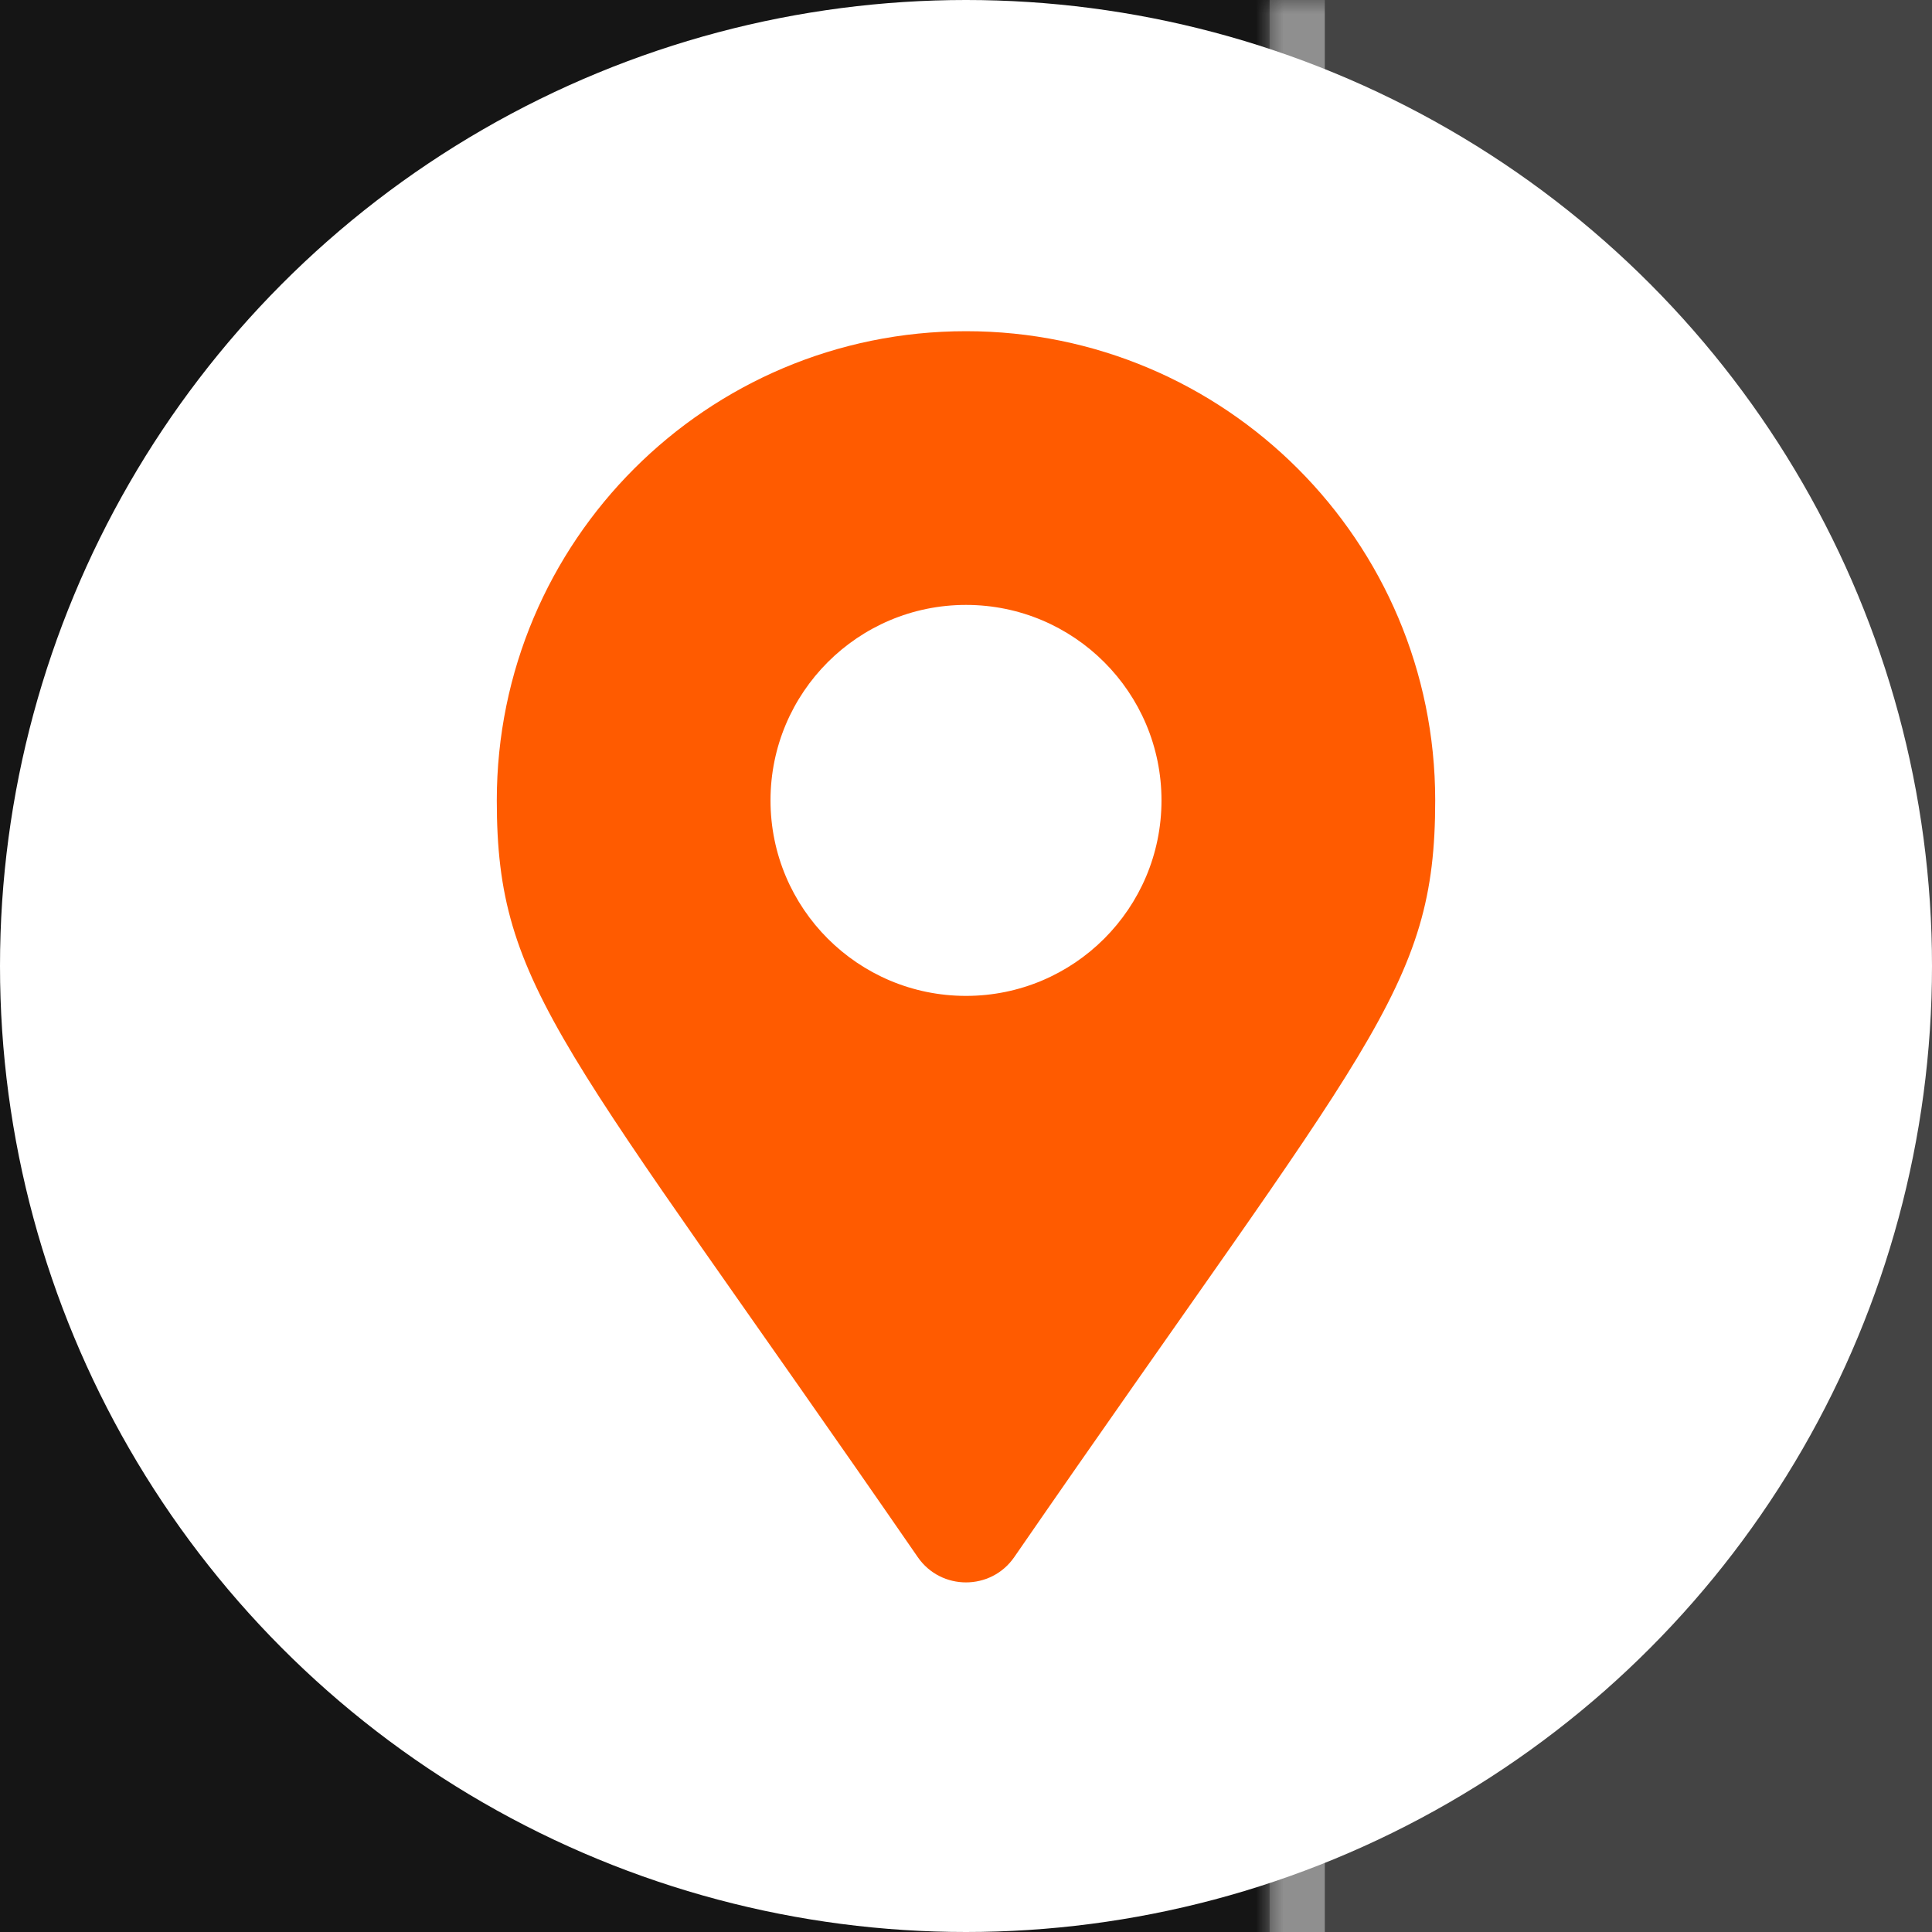 <svg width="70" height="70" viewBox="0 0 70 70" fill="none" xmlns="http://www.w3.org/2000/svg">
<rect width="70" height="70" fill="#1E1E1E"/>
<g id="Full website">
<g id="Dark mode -- CheckOut-Area" clip-path="url(#clip0_0_1)">
<rect width="1920" height="1080" transform="translate(-101 -503)" fill="#151515"/>
<g id="Address" filter="url(#filter0_b_0_1)">
<mask id="path-1-inside-1_0_1" fill="white">
<path d="M46 -7C46 -9.761 48.239 -12 51 -12H1030C1032.76 -12 1035 -9.761 1035 -7V79C1035 81.761 1032.76 84 1030 84H51C48.239 84 46 81.761 46 79V-7Z"/>
</mask>
<path d="M46 -7C46 -9.761 48.239 -12 51 -12H1030C1032.76 -12 1035 -9.761 1035 -7V79C1035 81.761 1032.76 84 1030 84H51C48.239 84 46 81.761 46 79V-7Z" fill="white" fill-opacity="0.2"/>
<path d="M44 -7C44 -10.866 47.134 -14 51 -14H1028C1031.87 -14 1035 -10.866 1035 -7C1035 -8.657 1032.76 -10 1030 -10H51C49.343 -10 48 -8.657 48 -7H44ZM1035 84H46H1035ZM51 84C47.134 84 44 80.866 44 77V-7C44 -10.866 47.134 -14 51 -14V-10C49.343 -10 48 -8.657 48 -7V79C48 81.761 49.343 84 51 84ZM1035 -12V84V-12Z" fill="white" fill-opacity="0.4" mask="url(#path-1-inside-1_0_1)"/>
</g>
<g id="Location">
<circle id="Ellipse 2" cx="35" cy="35" r="35" fill="white"/>
<g id="&#240;&#159;&#166;&#134; icon &#34;Alternate Map Marker&#34;">
<path id="Vector" d="M33.253 56.419C20.388 37.768 18 35.854 18 29C18 19.611 25.611 12 35 12C44.389 12 52 19.611 52 29C52 35.854 49.612 37.768 36.747 56.419C35.903 57.638 34.097 57.638 33.253 56.419ZM35 36.083C38.912 36.083 42.083 32.912 42.083 29C42.083 25.088 38.912 21.917 35 21.917C31.088 21.917 27.917 25.088 27.917 29C27.917 32.912 31.088 36.083 35 36.083Z" fill="#FF5B00"/>
</g>
</g>
</g>
</g>
<defs>
<filter id="filter0_b_0_1" x="44" y="-14" width="993" height="100" filterUnits="userSpaceOnUse" color-interpolation-filters="sRGB">
<feFlood flood-opacity="0" result="BackgroundImageFix"/>
<feGaussianBlur in="BackgroundImageFix" stdDeviation="1"/>
<feComposite in2="SourceAlpha" operator="in" result="effect1_backgroundBlur_0_1"/>
<feBlend mode="normal" in="SourceGraphic" in2="effect1_backgroundBlur_0_1" result="shape"/>
</filter>
<clipPath id="clip0_0_1">
<rect width="1920" height="1080" fill="white" transform="translate(-101 -503)"/>
</clipPath>
</defs>
</svg>
